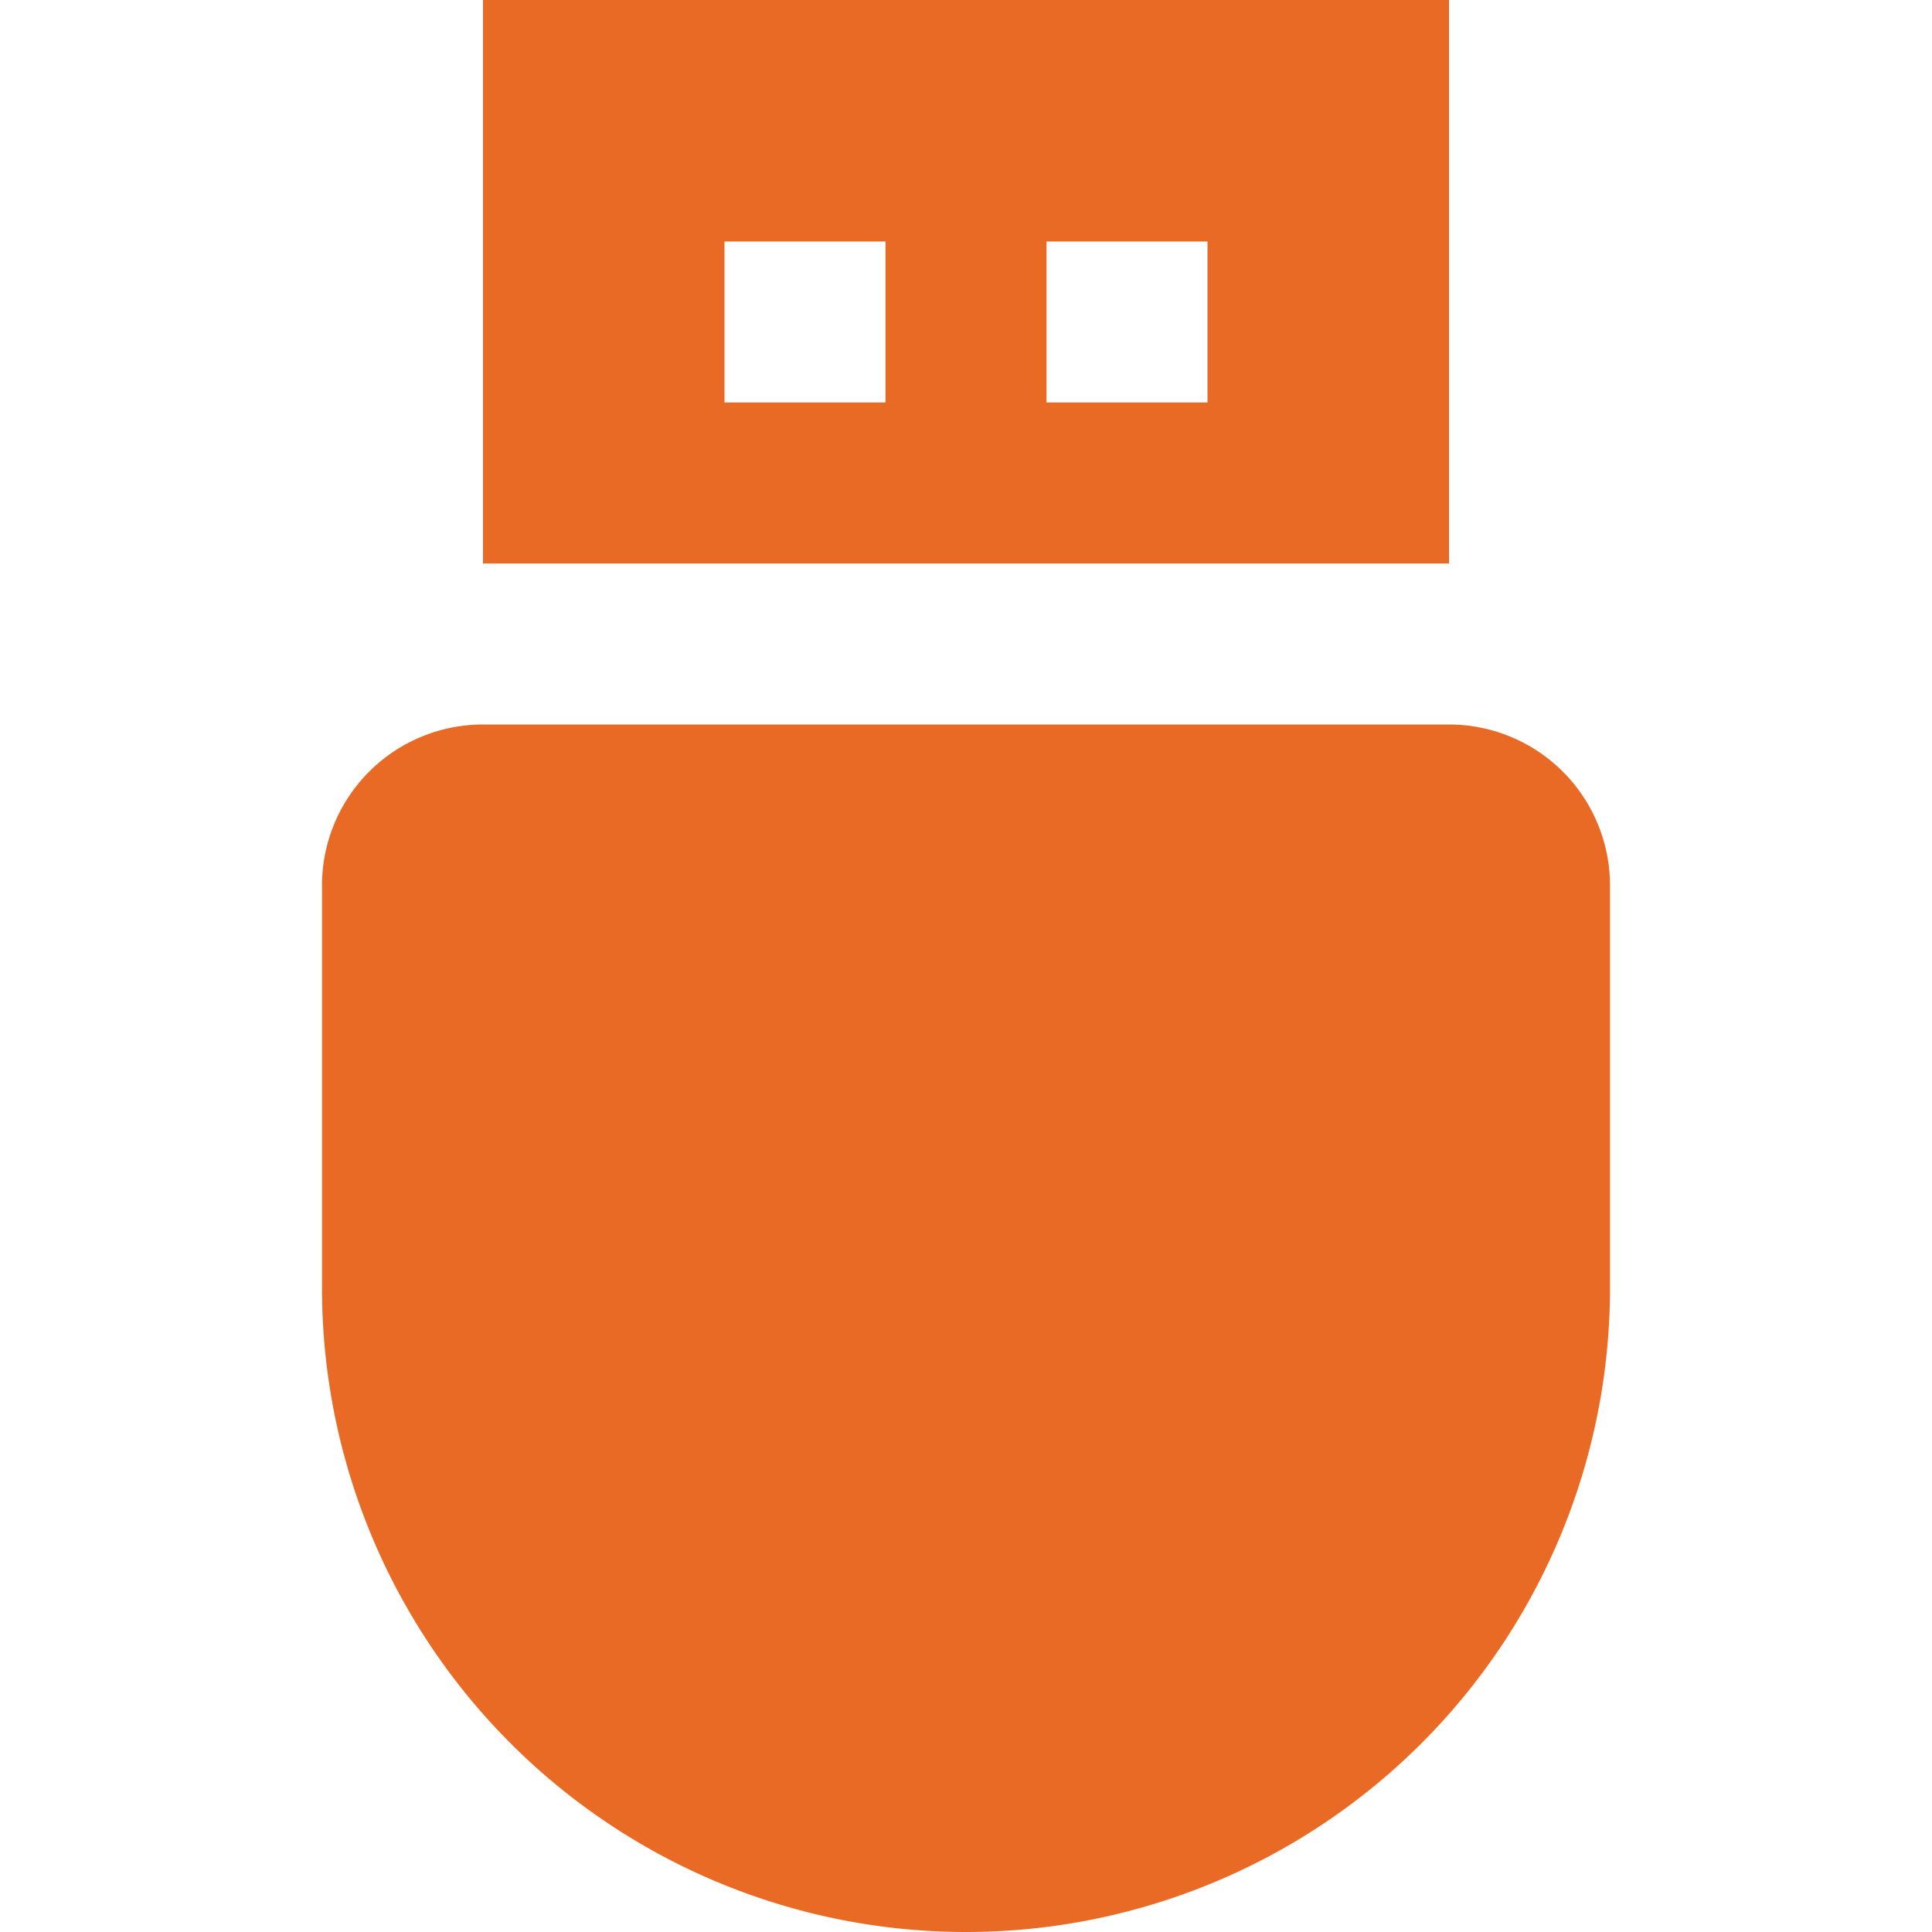 <svg id="Layer_1" data-name="Layer 1" xmlns="http://www.w3.org/2000/svg" viewBox="0 0 24 24"><defs><style>.cls-1{fill:#E86A24;}</style></defs><title>40 pendrive</title><path class="cls-1"  d="M18,9H6a2,2,0,0,0-2,2v5a8,8,0,0,0,16,0V11A2,2,0,0,0,18,9Z"/><path class="cls-1"  d="M18,0H6V7H18ZM11,5H9V3h2Zm4,0H13V3h2Z"/></svg>